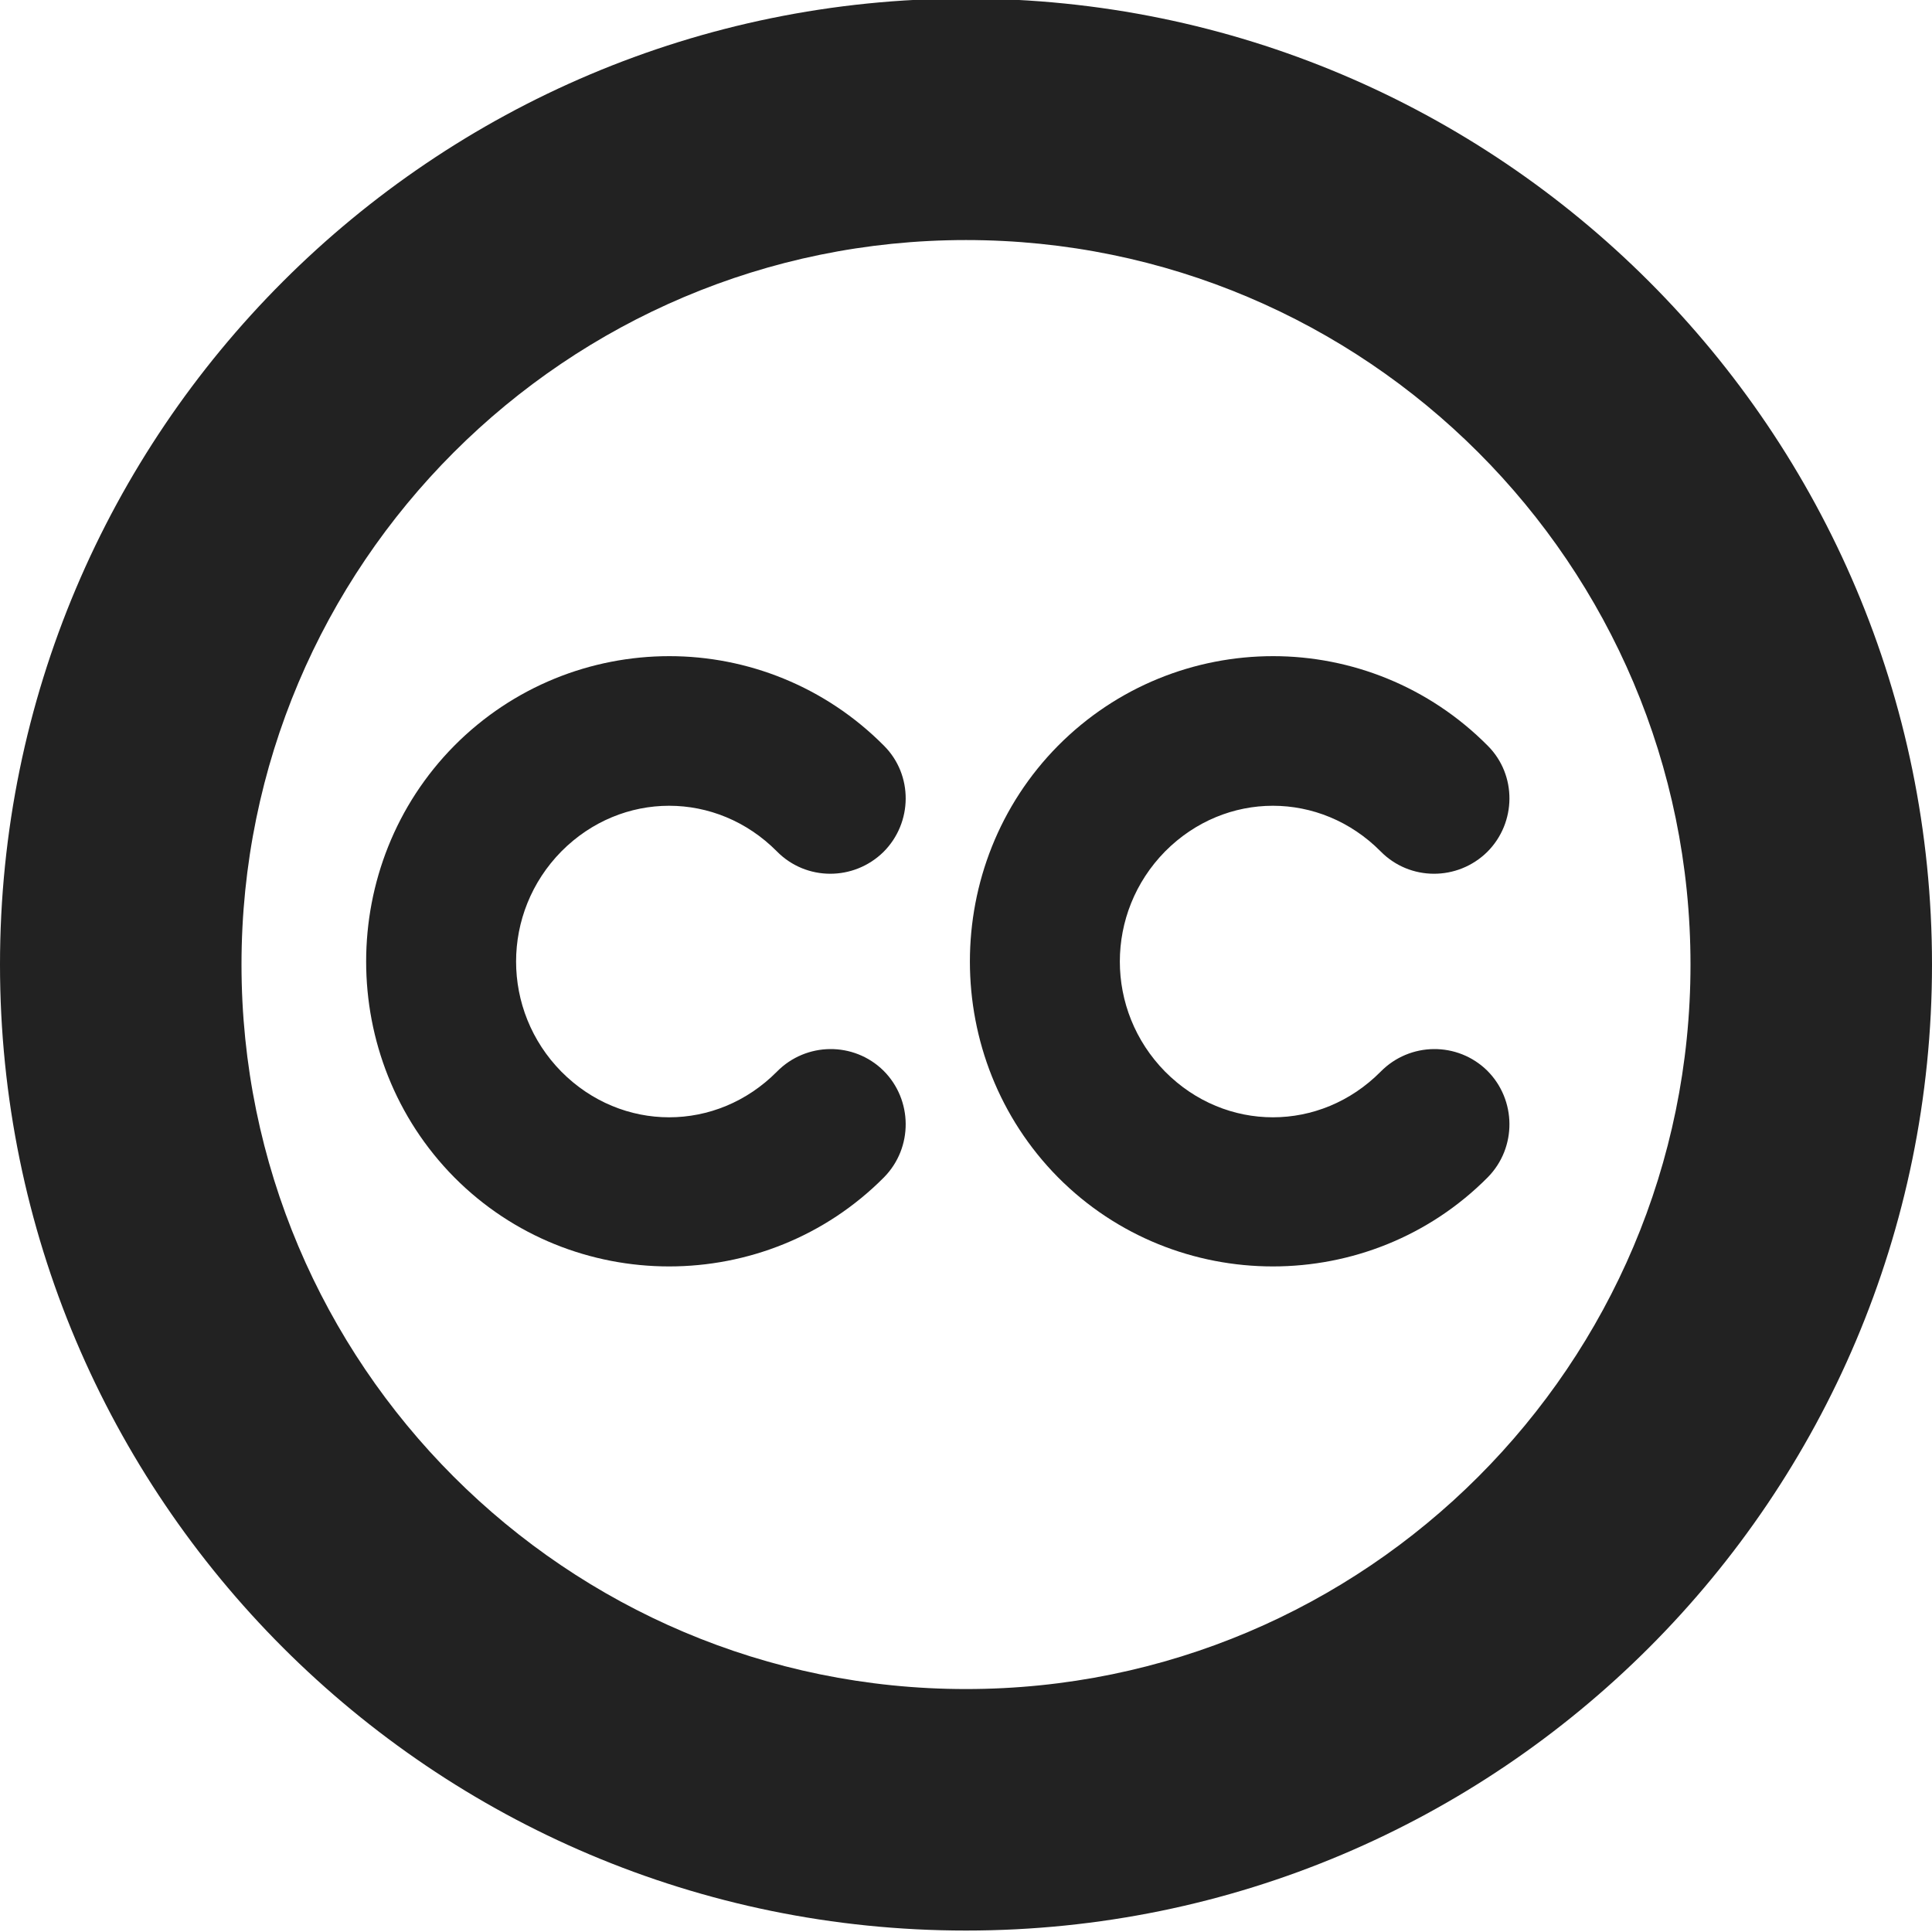 <?xml version="1.0" encoding="UTF-8"?>
<svg height="16px" viewBox="0 0 16 16" width="16px" xmlns="http://www.w3.org/2000/svg">
    <g fill="#222222">
        <path d="m 8 -0.012 c -4.418 0 -8 3.582 -8 8 s 3.582 8 8 8 s 8 -3.582 8 -8 s -3.582 -8 -8 -8 z m 0 2 c 3.312 0 6 2.688 6 6 s -2.688 6 -6 6 s -6 -2.688 -6 -6 s 2.688 -6 6 -6 z m 0 0"/>
        <path d="m 5.543 5.434 c -0.648 0 -1.293 0.25 -1.781 0.742 c -0.973 0.984 -0.973 2.59 0 3.574 c 0.977 0.984 2.582 0.984 3.559 0 c 0.242 -0.246 0.238 -0.641 -0.004 -0.883 c -0.246 -0.242 -0.641 -0.238 -0.883 0.008 c -0.5 0.504 -1.285 0.504 -1.785 0 c -0.5 -0.508 -0.5 -1.316 0 -1.824 c 0.5 -0.504 1.285 -0.504 1.785 0 c 0.242 0.246 0.637 0.246 0.883 0.004 c 0.242 -0.242 0.246 -0.637 0.004 -0.879 c -0.488 -0.492 -1.133 -0.742 -1.777 -0.742 z m 0 0"/>
        <path d="m 10.543 5.434 c -0.648 0 -1.293 0.25 -1.781 0.742 c -0.973 0.984 -0.973 2.59 0 3.574 c 0.977 0.984 2.582 0.984 3.559 0 c 0.242 -0.246 0.238 -0.641 -0.004 -0.883 c -0.246 -0.242 -0.641 -0.238 -0.883 0.008 c -0.5 0.504 -1.285 0.504 -1.785 0 c -0.5 -0.508 -0.5 -1.316 0 -1.824 c 0.5 -0.504 1.285 -0.504 1.785 0 c 0.242 0.246 0.637 0.246 0.883 0.004 c 0.242 -0.242 0.246 -0.637 0.004 -0.879 c -0.488 -0.492 -1.133 -0.742 -1.777 -0.742 z m 0 0"/>
    </g>
</svg>
